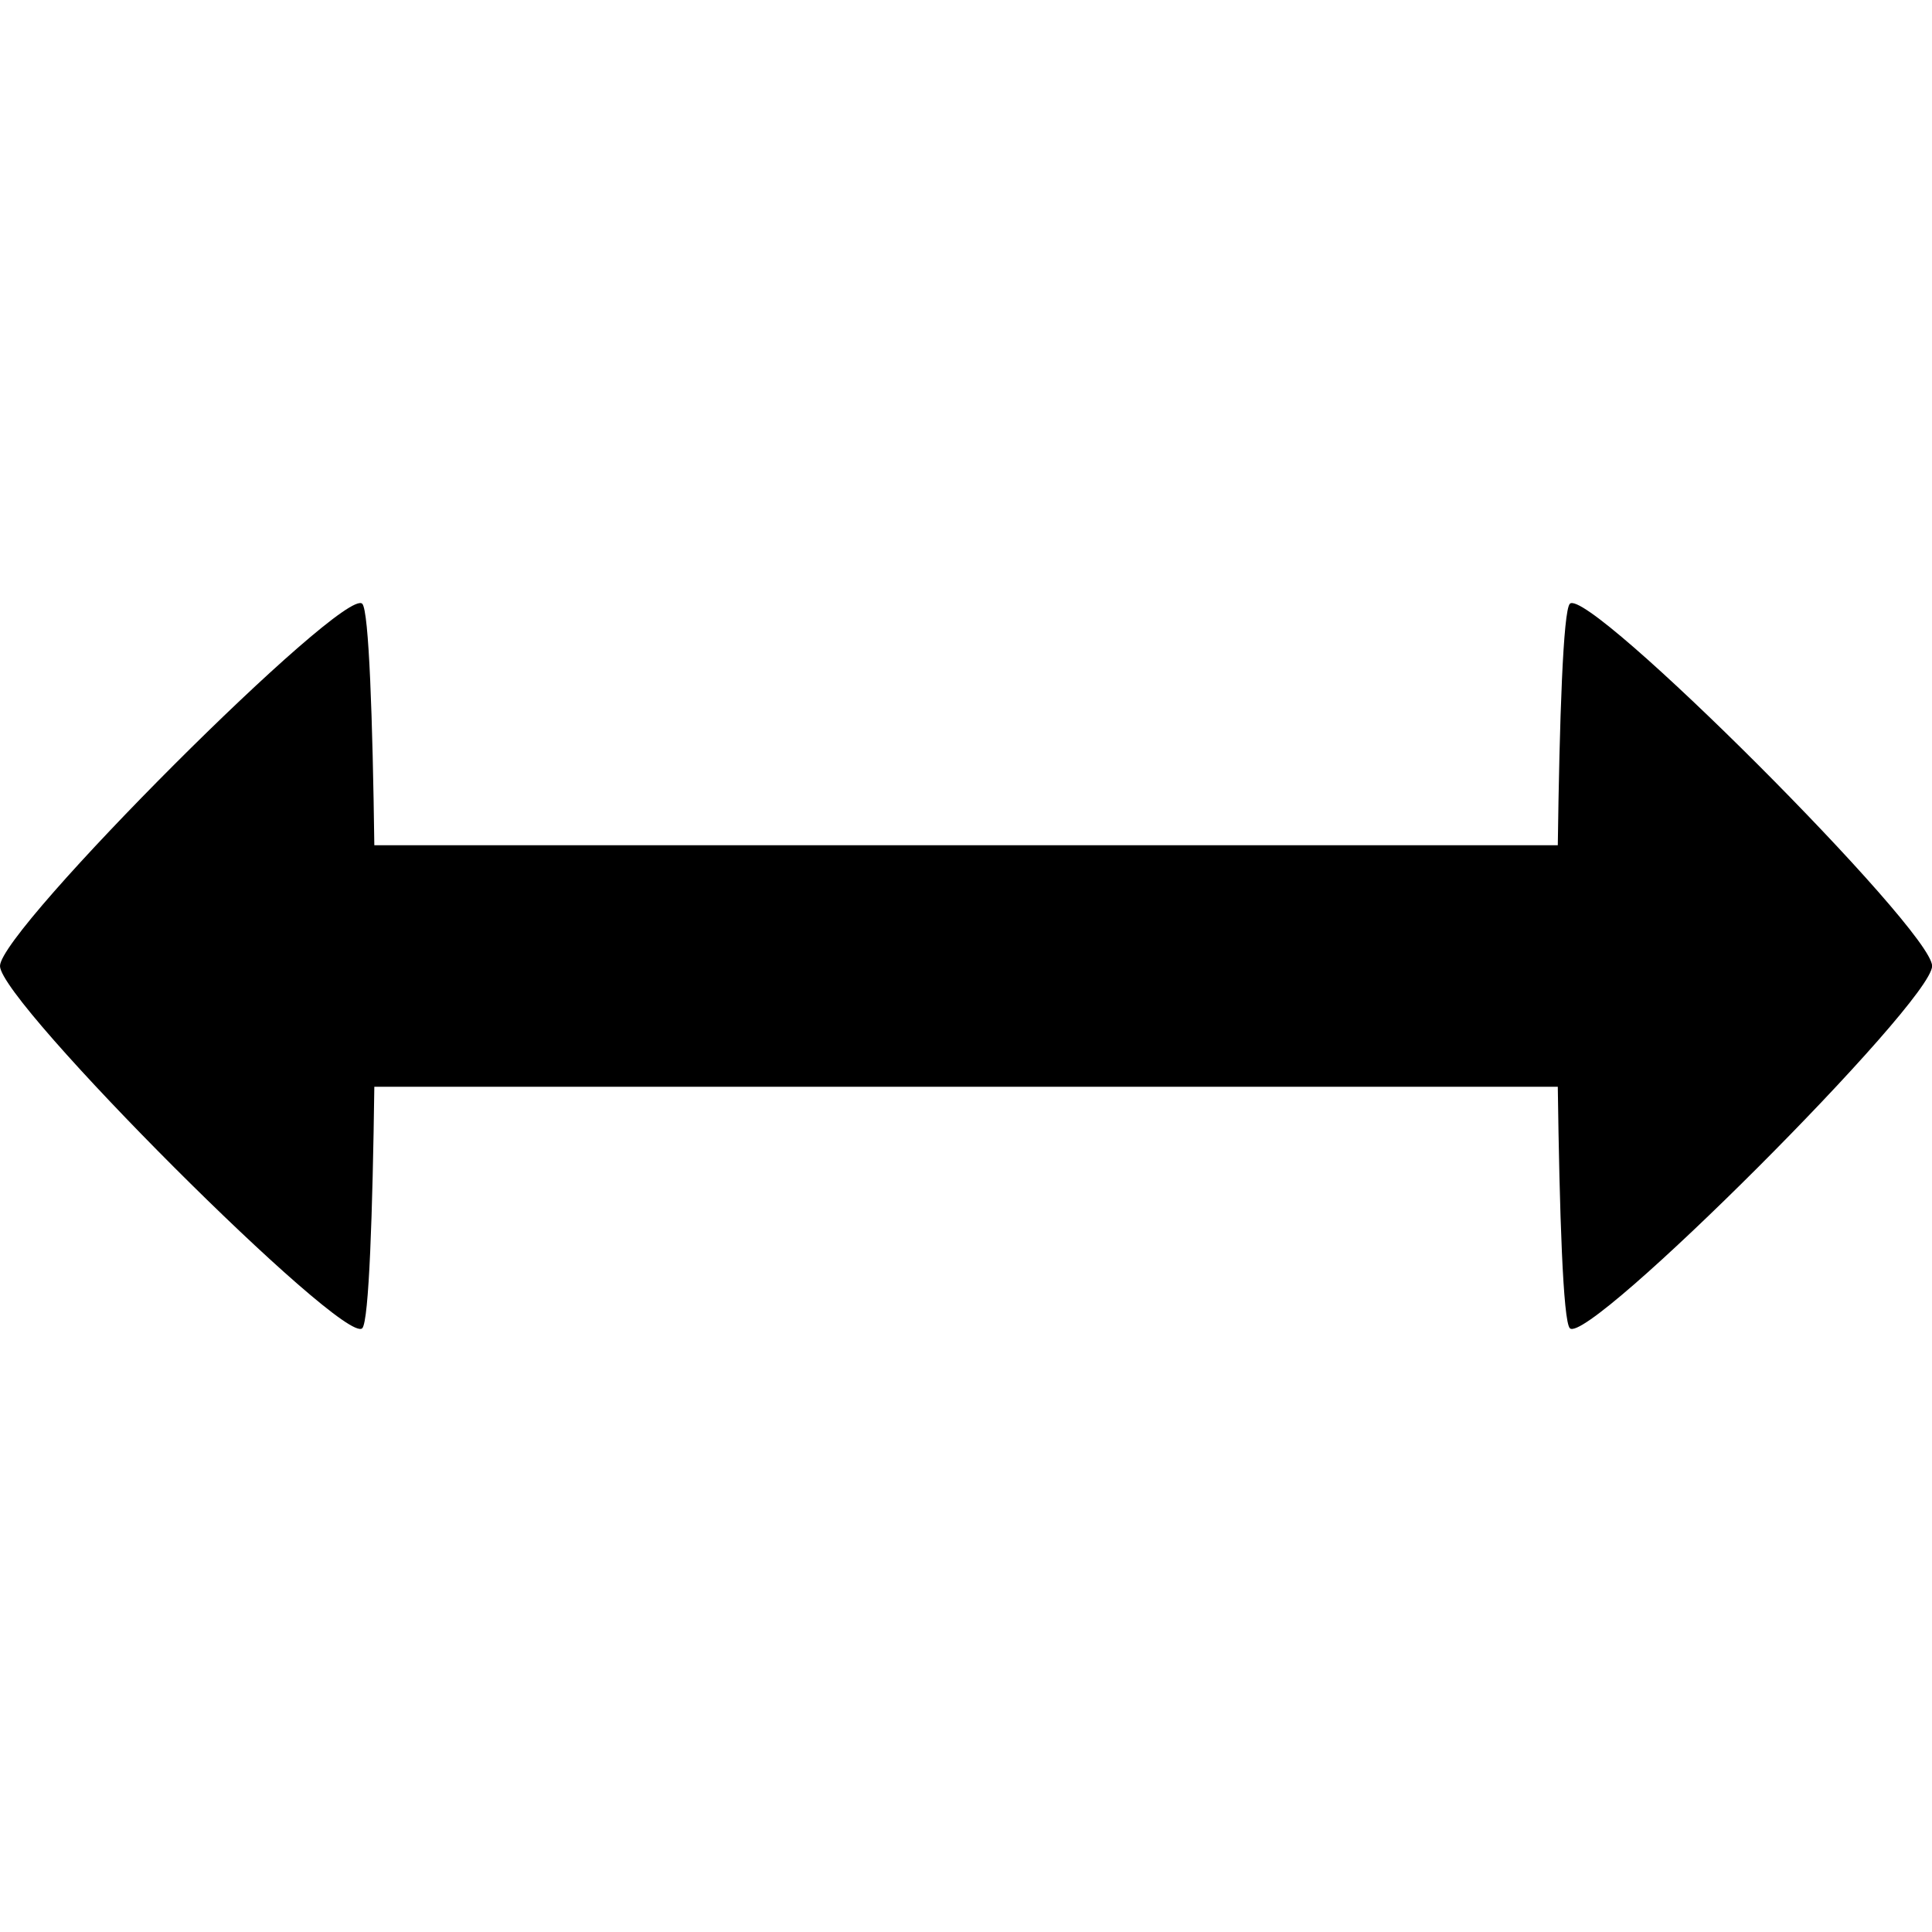 <?xml version="1.0" encoding="UTF-8" standalone="no"?>
<svg
   xmlns:dc="http://purl.org/dc/elements/1.1/"
   xmlns:cc="http://creativecommons.org/ns#"
   xmlns:rdf="http://www.w3.org/1999/02/22-rdf-syntax-ns#"
   xmlns:svg="http://www.w3.org/2000/svg"
   xmlns="http://www.w3.org/2000/svg"
   version="1.1"
   id="svg3753"
   height="16px"
   width="16px">
  <defs
     id="defs3755" />
  <g
     style="display:inline"
     id="g834">
    <path
       id="rect824"
       d="M 3,5 C 2.85,4.85 0,7.7 0,8 0,8.3 2.85,11.15 3,11 3.056,10.944 3.086,10.036 3.1,9 h 9.801 c 0.014,1.036 0.043,1.944 0.1,2 0.15,0.15 3,-2.7 3,-3 0,-0.3 -2.85,-3.15 -3,-3 -0.056,0.056 -0.086,0.964 -0.1,2 H 3.1 C 3.086,5.964 3.056,5.056 3,5 Z"
       style="color:#000000;display:inline;overflow:visible;visibility:visible;opacity:1;vector-effect:none;fill:#000000;fill-opacity:1;fill-rule:nonzero;stroke:none;stroke-width:41.717;stroke-linecap:round;stroke-linejoin:round;stroke-miterlimit:4;stroke-dasharray:none;stroke-dashoffset:0;stroke-opacity:1;marker:none;enable-background:accumulate" />
  </g>
</svg>
